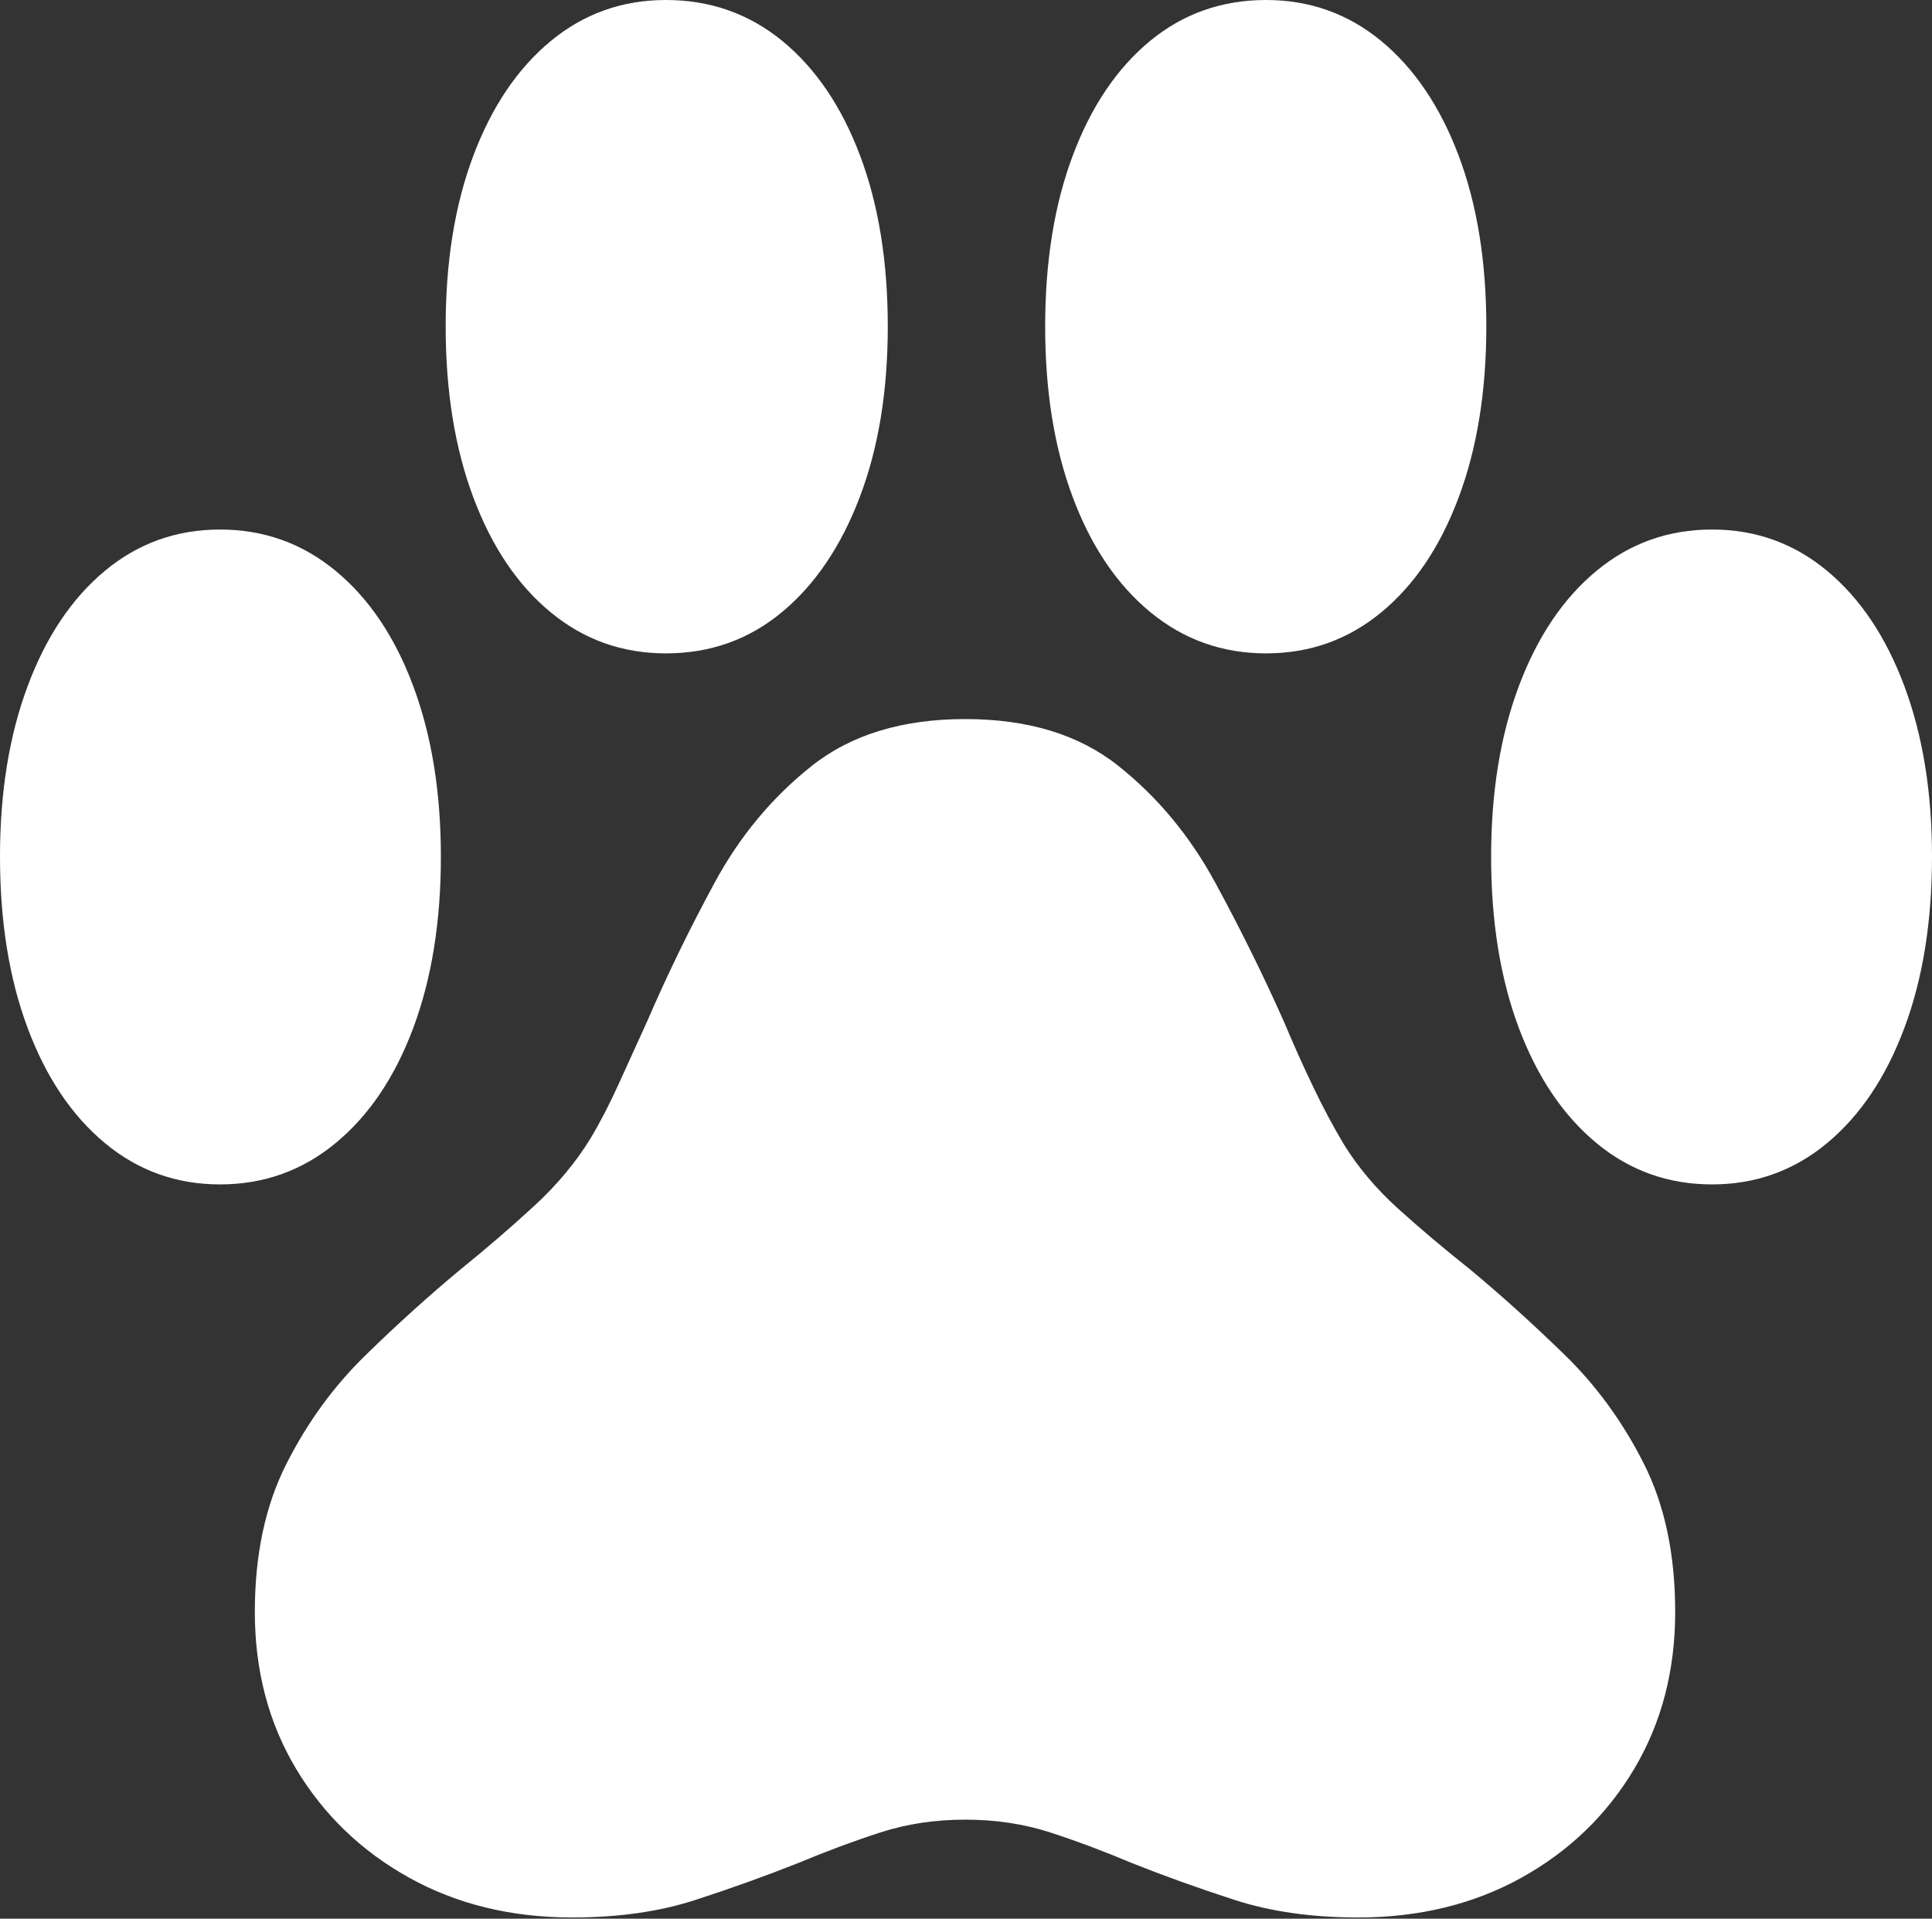 <?xml version="1.0" encoding="UTF-8"?>
<!--Generator: Apple Native CoreSVG 175-->
<!DOCTYPE svg
PUBLIC "-//W3C//DTD SVG 1.1//EN"
       "http://www.w3.org/Graphics/SVG/1.1/DTD/svg11.dtd">
<svg version="1.1" xmlns="http://www.w3.org/2000/svg" xmlns:xlink="http://www.w3.org/1999/xlink" width="20.561" height="20.418">
 <rect width="100%" height="100%" fill="#333333" stroke="none"/>
 <g>
  <rect height="20.418" opacity="0" width="20.561" x="0" y="0"/>
  <path d="M0 9.116Q0 10.153 0.294 10.939Q0.587 11.724 1.116 12.164Q1.645 12.604 2.341 12.604Q3.04 12.604 3.572 12.164Q4.105 11.724 4.398 10.939Q4.692 10.153 4.692 9.116Q4.692 8.089 4.398 7.302Q4.105 6.515 3.572 6.075Q3.04 5.635 2.341 5.635Q1.645 5.635 1.116 6.075Q0.587 6.515 0.294 7.302Q0 8.089 0 9.116ZM4.743 3.474Q4.743 4.509 5.038 5.295Q5.333 6.082 5.862 6.517Q6.391 6.953 7.087 6.953Q7.793 6.953 8.322 6.514Q8.851 6.075 9.149 5.292Q9.448 4.509 9.448 3.474Q9.448 2.437 9.153 1.655Q8.858 0.873 8.326 0.436Q7.793 0 7.087 0Q6.391 0 5.862 0.436Q5.333 0.873 5.038 1.655Q4.743 2.437 4.743 3.474ZM11.123 3.474Q11.123 4.509 11.417 5.292Q11.71 6.075 12.242 6.514Q12.775 6.953 13.474 6.953Q14.17 6.953 14.699 6.517Q15.228 6.082 15.523 5.295Q15.818 4.509 15.818 3.474Q15.818 2.437 15.523 1.655Q15.228 0.873 14.699 0.436Q14.17 0 13.474 0Q12.768 0 12.239 0.436Q11.71 0.873 11.417 1.655Q11.123 2.437 11.123 3.474ZM15.869 9.116Q15.869 10.153 16.164 10.939Q16.459 11.724 16.99 12.164Q17.521 12.604 18.22 12.604Q18.916 12.604 19.445 12.164Q19.974 11.724 20.267 10.939Q20.561 10.153 20.561 9.116Q20.561 8.089 20.267 7.302Q19.974 6.515 19.445 6.075Q18.916 5.635 18.22 5.635Q17.521 5.635 16.99 6.075Q16.459 6.515 16.164 7.302Q15.869 8.089 15.869 9.116ZM2.712 17.153Q2.712 18.09 3.151 18.823Q3.591 19.557 4.353 19.981Q5.115 20.405 6.091 20.405Q6.828 20.405 7.402 20.218Q7.977 20.031 8.491 19.827Q8.944 19.638 9.366 19.501Q9.788 19.364 10.273 19.364Q10.759 19.364 11.18 19.501Q11.6 19.638 12.049 19.827Q12.561 20.031 13.138 20.218Q13.716 20.405 14.453 20.405Q15.429 20.405 16.193 19.981Q16.956 19.557 17.392 18.823Q17.828 18.09 17.828 17.153Q17.828 16.235 17.493 15.573Q17.158 14.91 16.651 14.417Q16.144 13.923 15.637 13.502Q15.223 13.173 14.877 12.86Q14.53 12.546 14.302 12.178Q14.133 11.896 13.974 11.563Q13.814 11.23 13.665 10.874Q13.334 10.13 12.93 9.387Q12.525 8.644 11.899 8.148Q11.274 7.652 10.273 7.652Q9.266 7.652 8.637 8.152Q8.008 8.651 7.607 9.39Q7.206 10.13 6.889 10.865Q6.733 11.207 6.587 11.529Q6.442 11.851 6.283 12.117Q6.048 12.499 5.686 12.832Q5.324 13.166 4.909 13.502Q4.393 13.93 3.888 14.424Q3.382 14.917 3.047 15.58Q2.712 16.242 2.712 17.153Z" fill="#ffffff"/>
 </g>
</svg>
